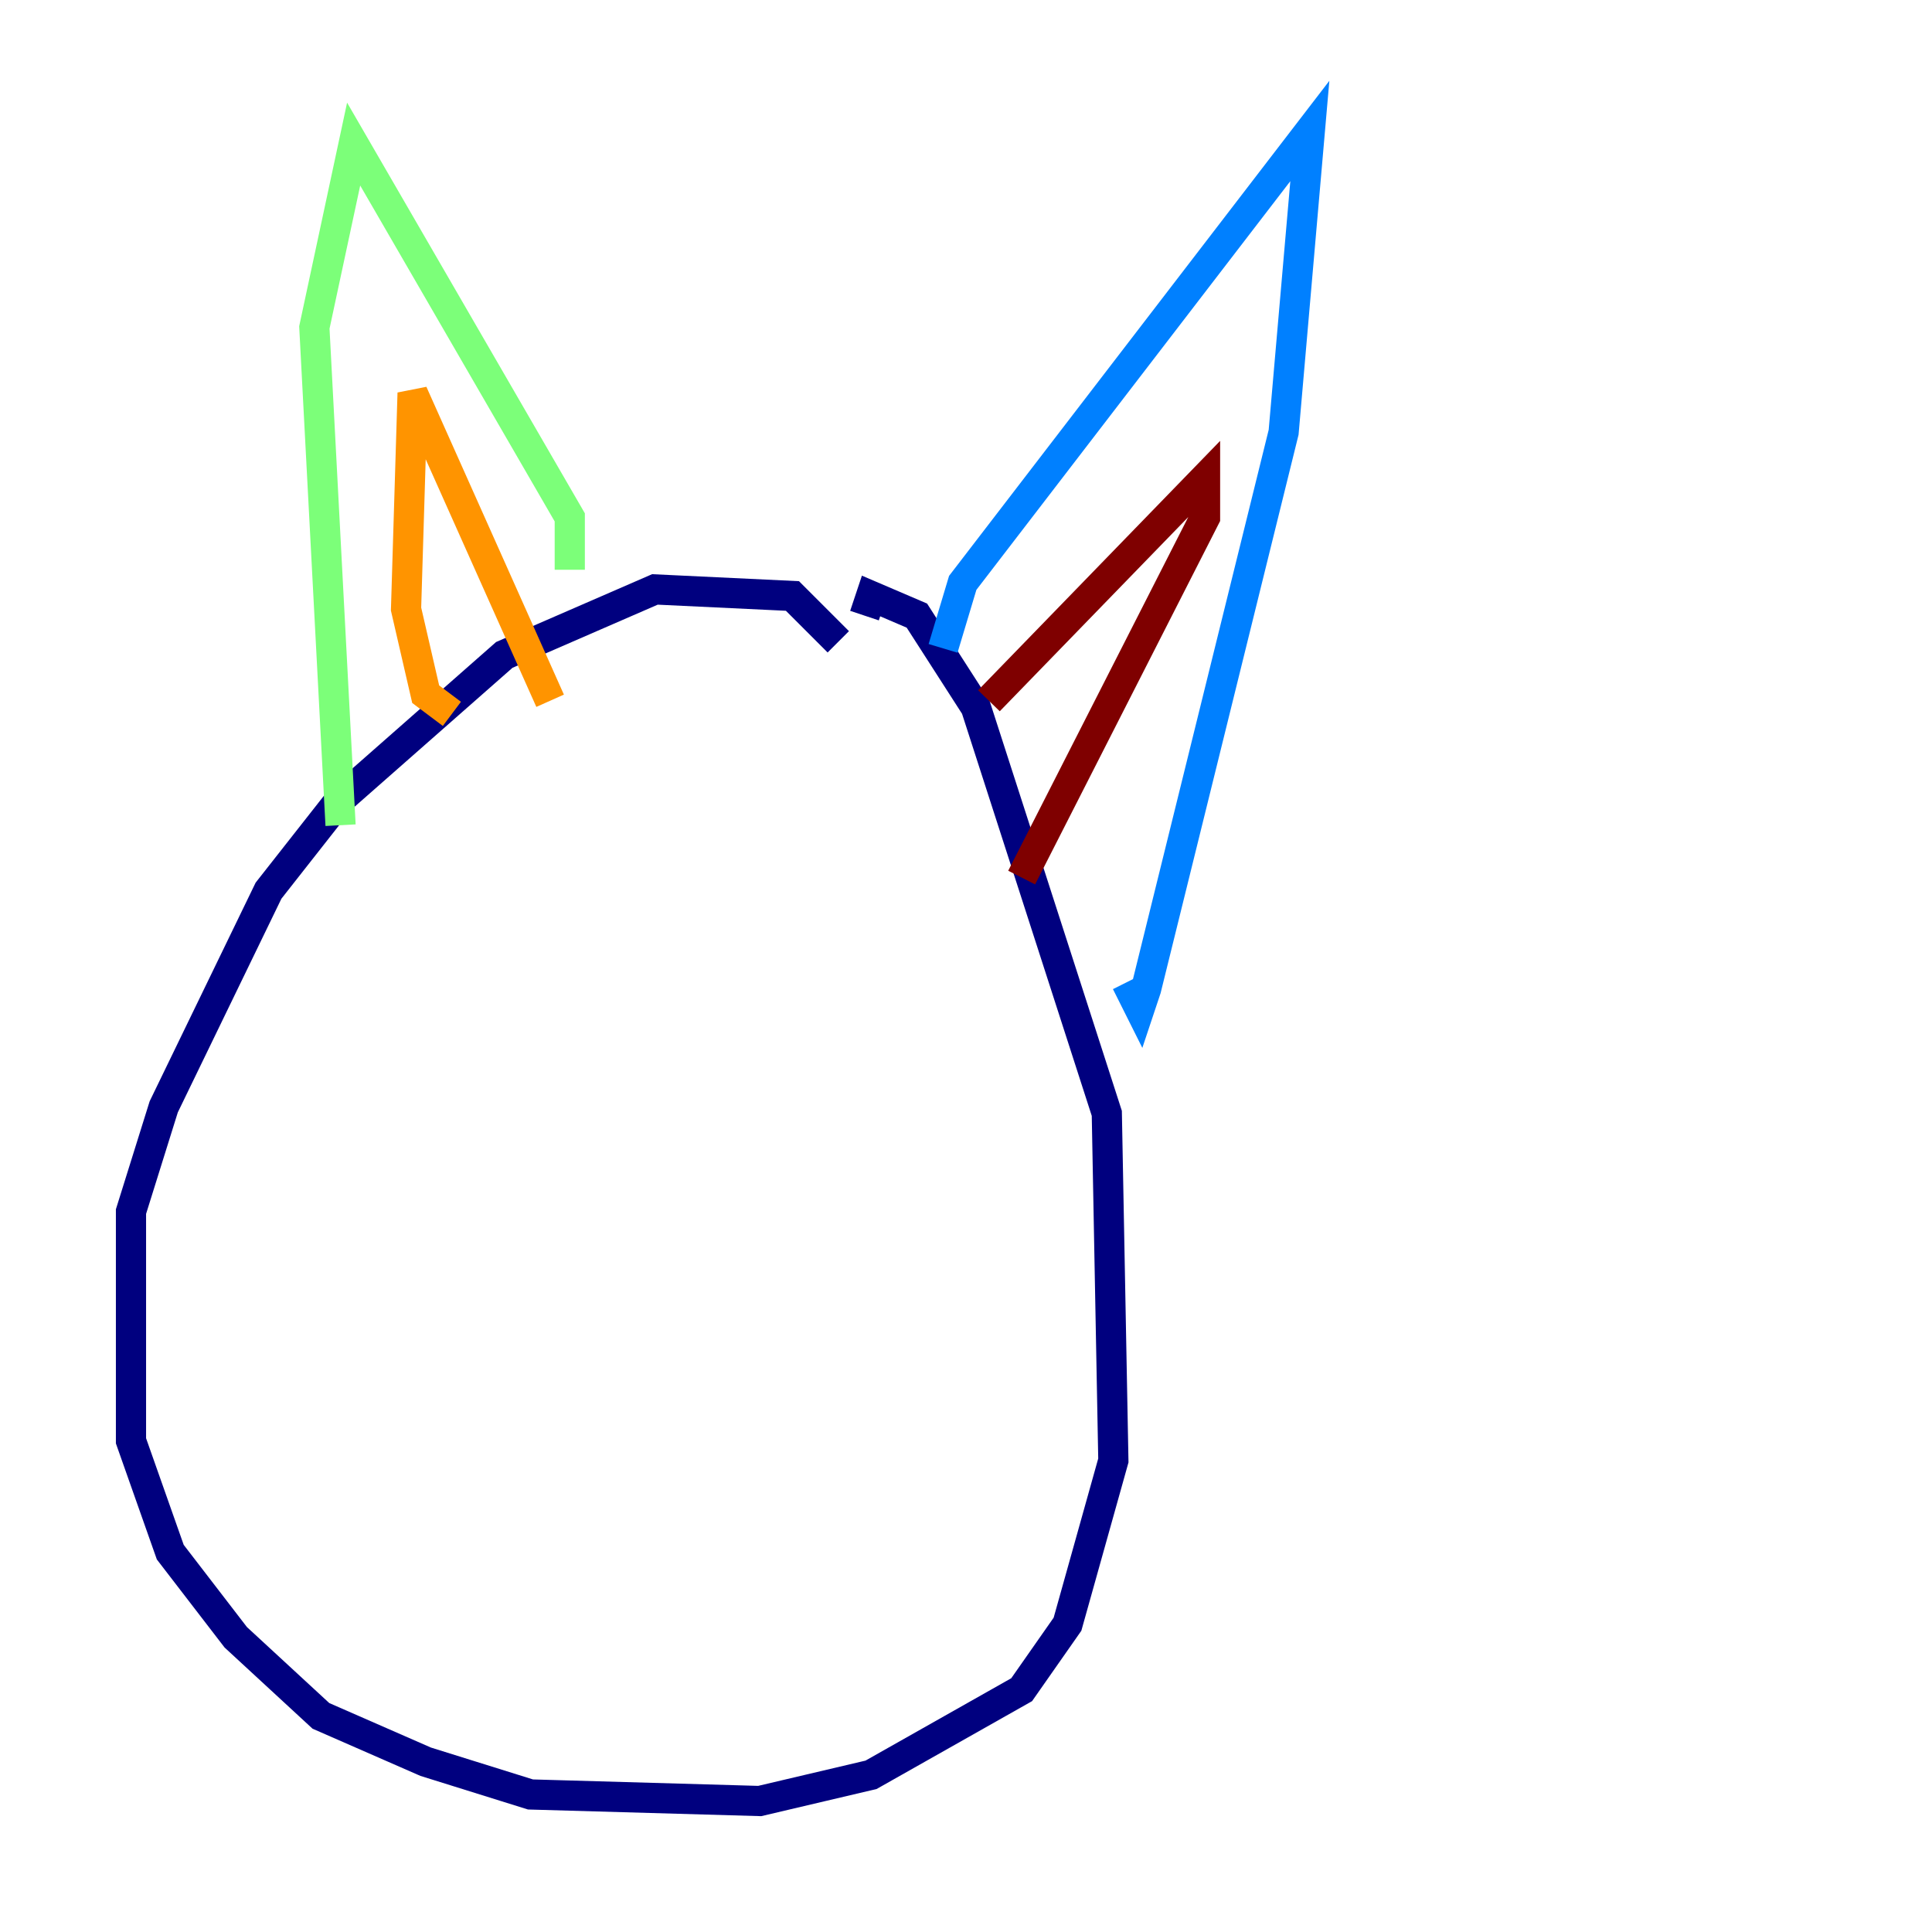 <?xml version="1.0" encoding="utf-8" ?>
<svg baseProfile="tiny" height="128" version="1.2" viewBox="0,0,128,128" width="128" xmlns="http://www.w3.org/2000/svg" xmlns:ev="http://www.w3.org/2001/xml-events" xmlns:xlink="http://www.w3.org/1999/xlink"><defs /><polyline fill="none" points="55.539,42.522 52.502,39.485 43.39,39.051 33.41,43.39 22.563,52.936 17.79,59.01 10.848,73.329 8.678,80.271 8.678,95.458 11.281,102.834 15.62,108.475 21.261,113.681 28.203,116.719 35.146,118.888 50.332,119.322 57.709,117.586 67.688,111.946 70.725,107.607 73.763,96.759 73.329,73.763 64.651,46.861 60.746,40.786 57.709,39.485 57.275,40.786" stroke="#00007f" stroke-width="2" /><polyline fill="none" points="62.481,42.956 63.783,38.617 86.78,8.678 85.044,28.637 75.932,65.519 75.498,66.82 74.63,65.085" stroke="#0080ff" stroke-width="2" /><polyline fill="none" points="37.749,37.749 37.749,34.278 23.43,9.546 20.827,21.695 22.563,54.671" stroke="#7cff79" stroke-width="2" /><polyline fill="none" points="29.939,47.295 28.203,45.993 26.902,40.352 27.336,26.034 36.447,46.427" stroke="#ff9400" stroke-width="2" /><polyline fill="none" points="65.519,46.427 79.837,31.675 79.837,34.278 67.688,58.142" stroke="#7f0000" stroke-width="2" /></svg>